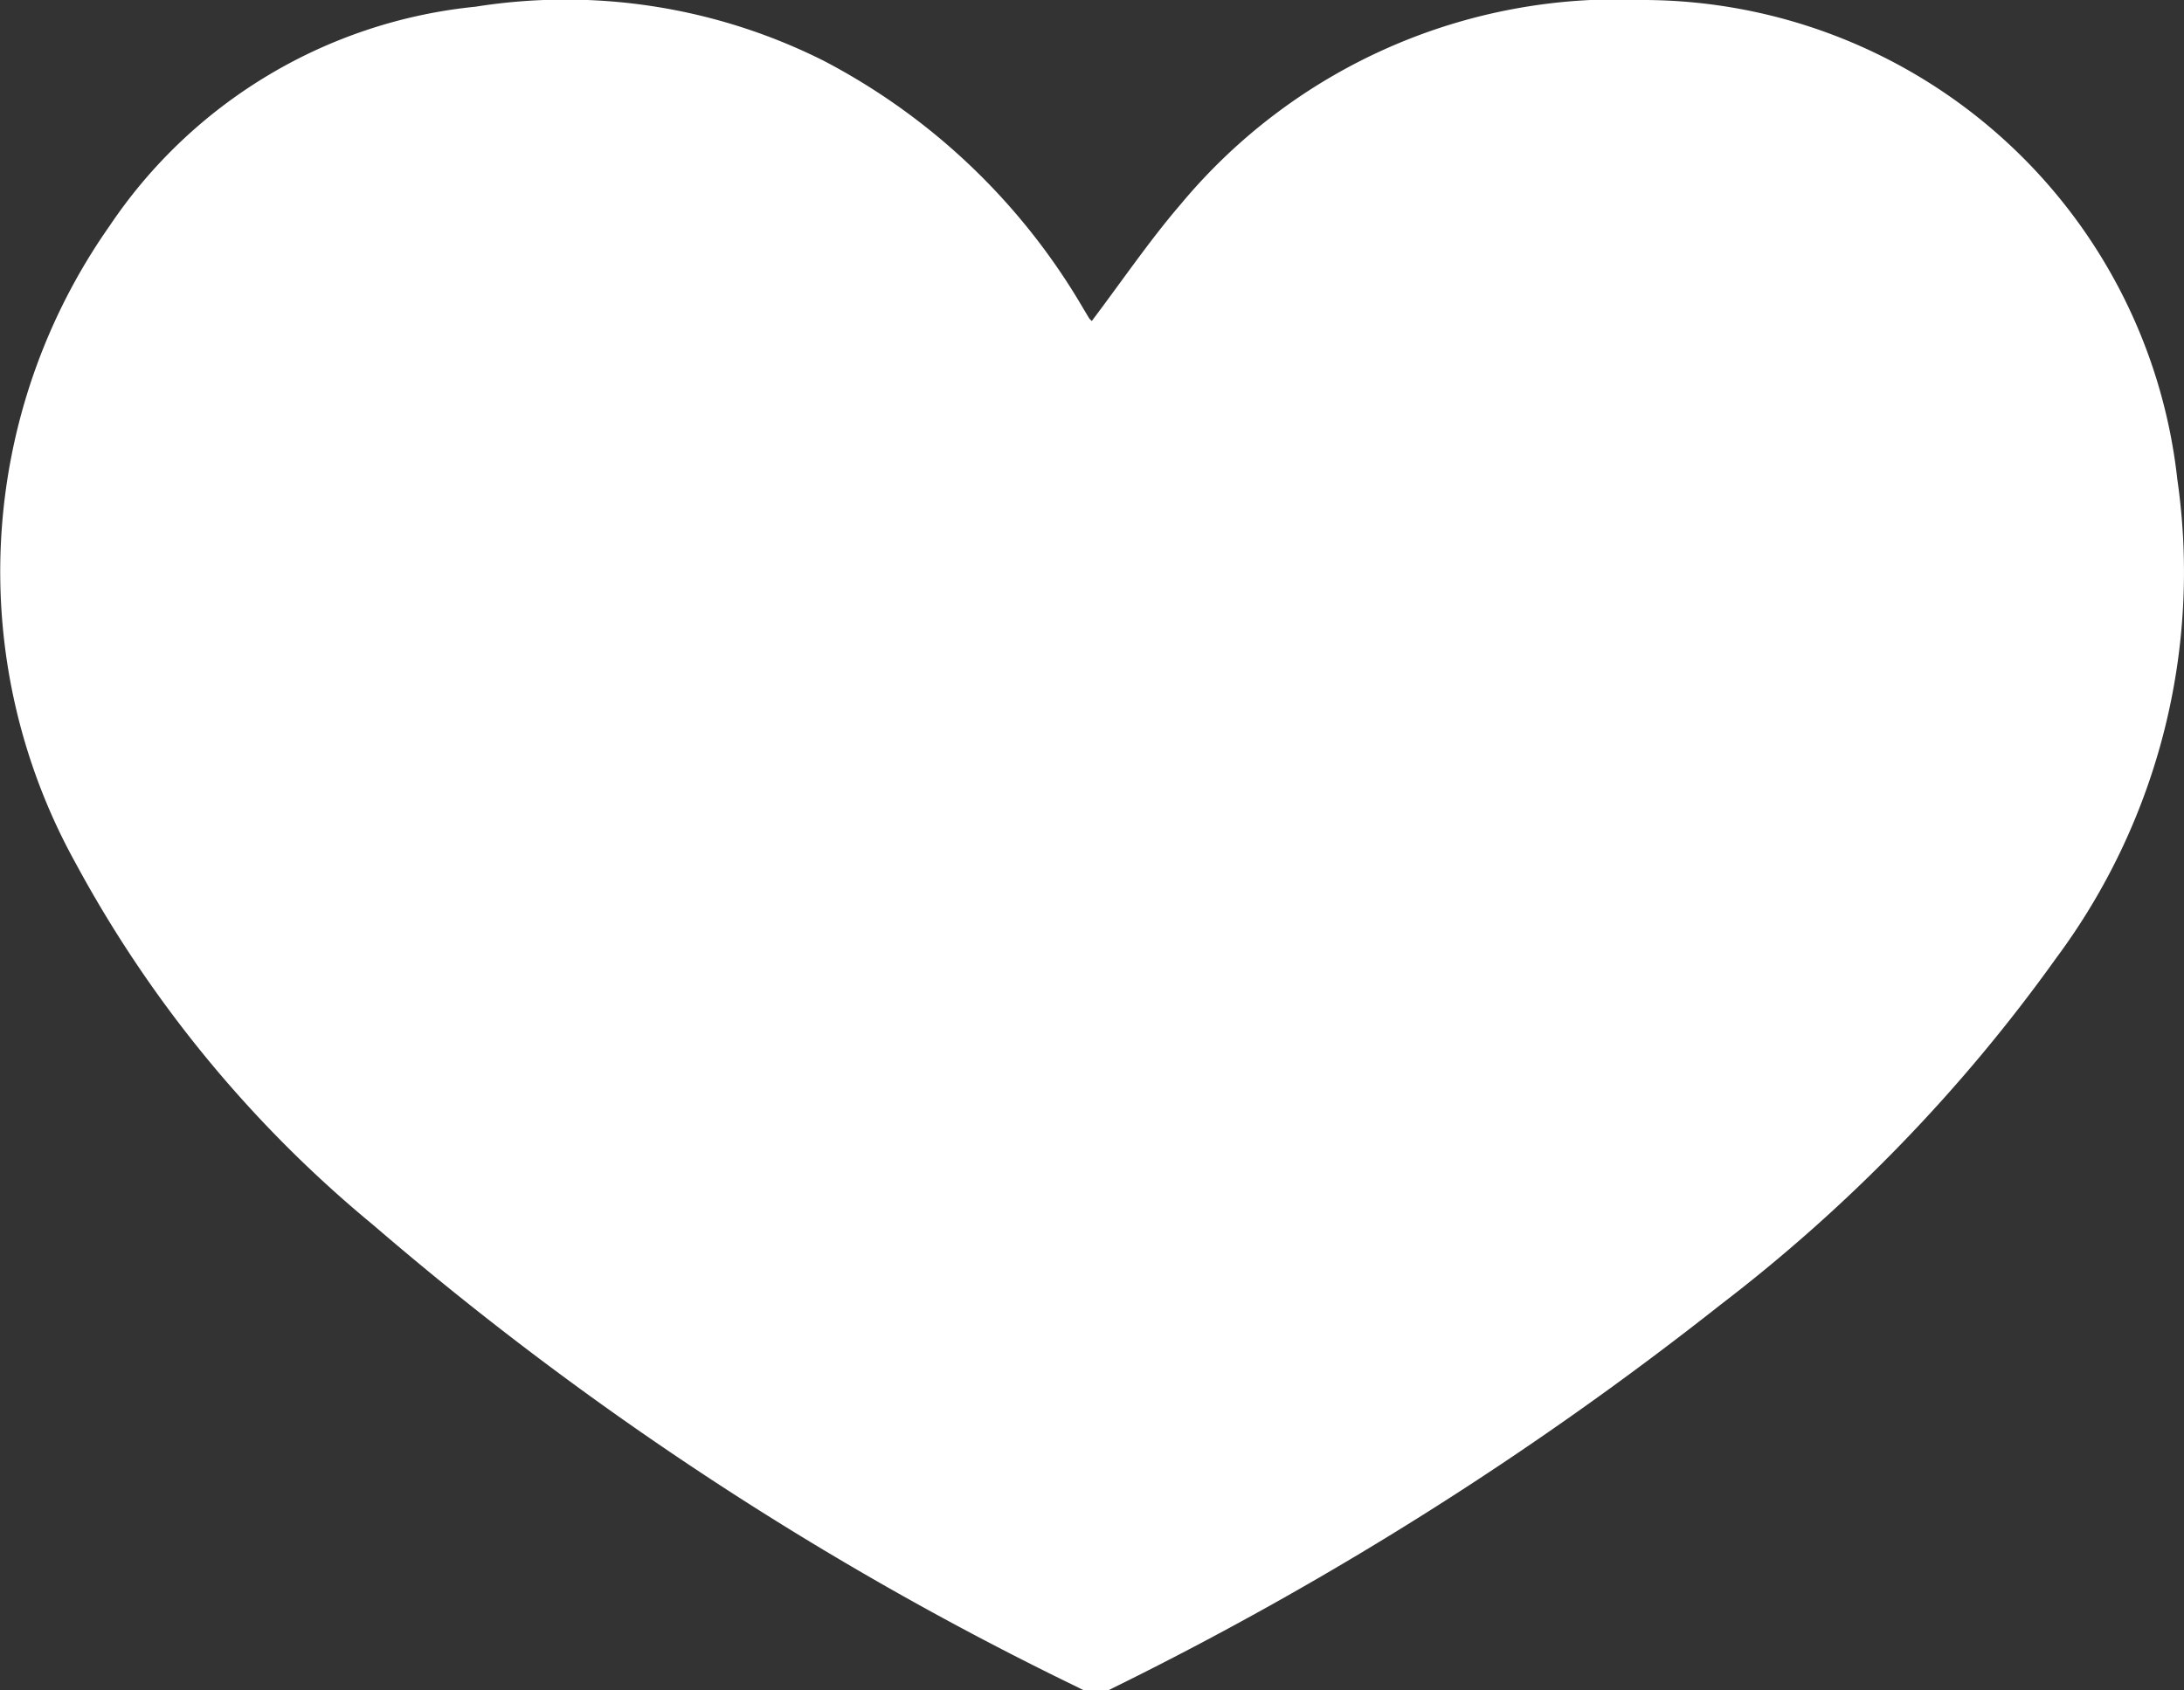 <svg xmlns="http://www.w3.org/2000/svg" viewBox="0 0 45.57 35.28"><rect x="0" y="0" width="45.57" height="35.28" fill="#333333" stroke="none"/><defs><style>.cls-1{fill:#fff;}</style></defs><title>FavoriteTool</title><g id="Layer_2" data-name="Layer 2"><g id="Layer_1-2" data-name="Layer 1"><g id="FavoriteTool"><g id="heartIcon"><path class="cls-1" d="M22.78,6.7C23.4,5.88,24,5,24.63,4.27A11.85,11.85,0,0,1,34.31,0a11.23,11.23,0,0,1,11.12,10A13.51,13.51,0,0,1,42.9,20a34,34,0,0,1-7,7.23,71.2,71.2,0,0,1-12.68,8,.7.7,0,0,1-.7,0A68,68,0,0,1,7.78,25.56,25.46,25.46,0,0,1,1.57,18,12.55,12.55,0,0,1,2.29,4.71,10.44,10.44,0,0,1,9.92.14a12,12,0,0,1,7.27,1.13,13.51,13.51,0,0,1,5.42,5.18l.12.2Z"/></g></g></g></g></svg>
